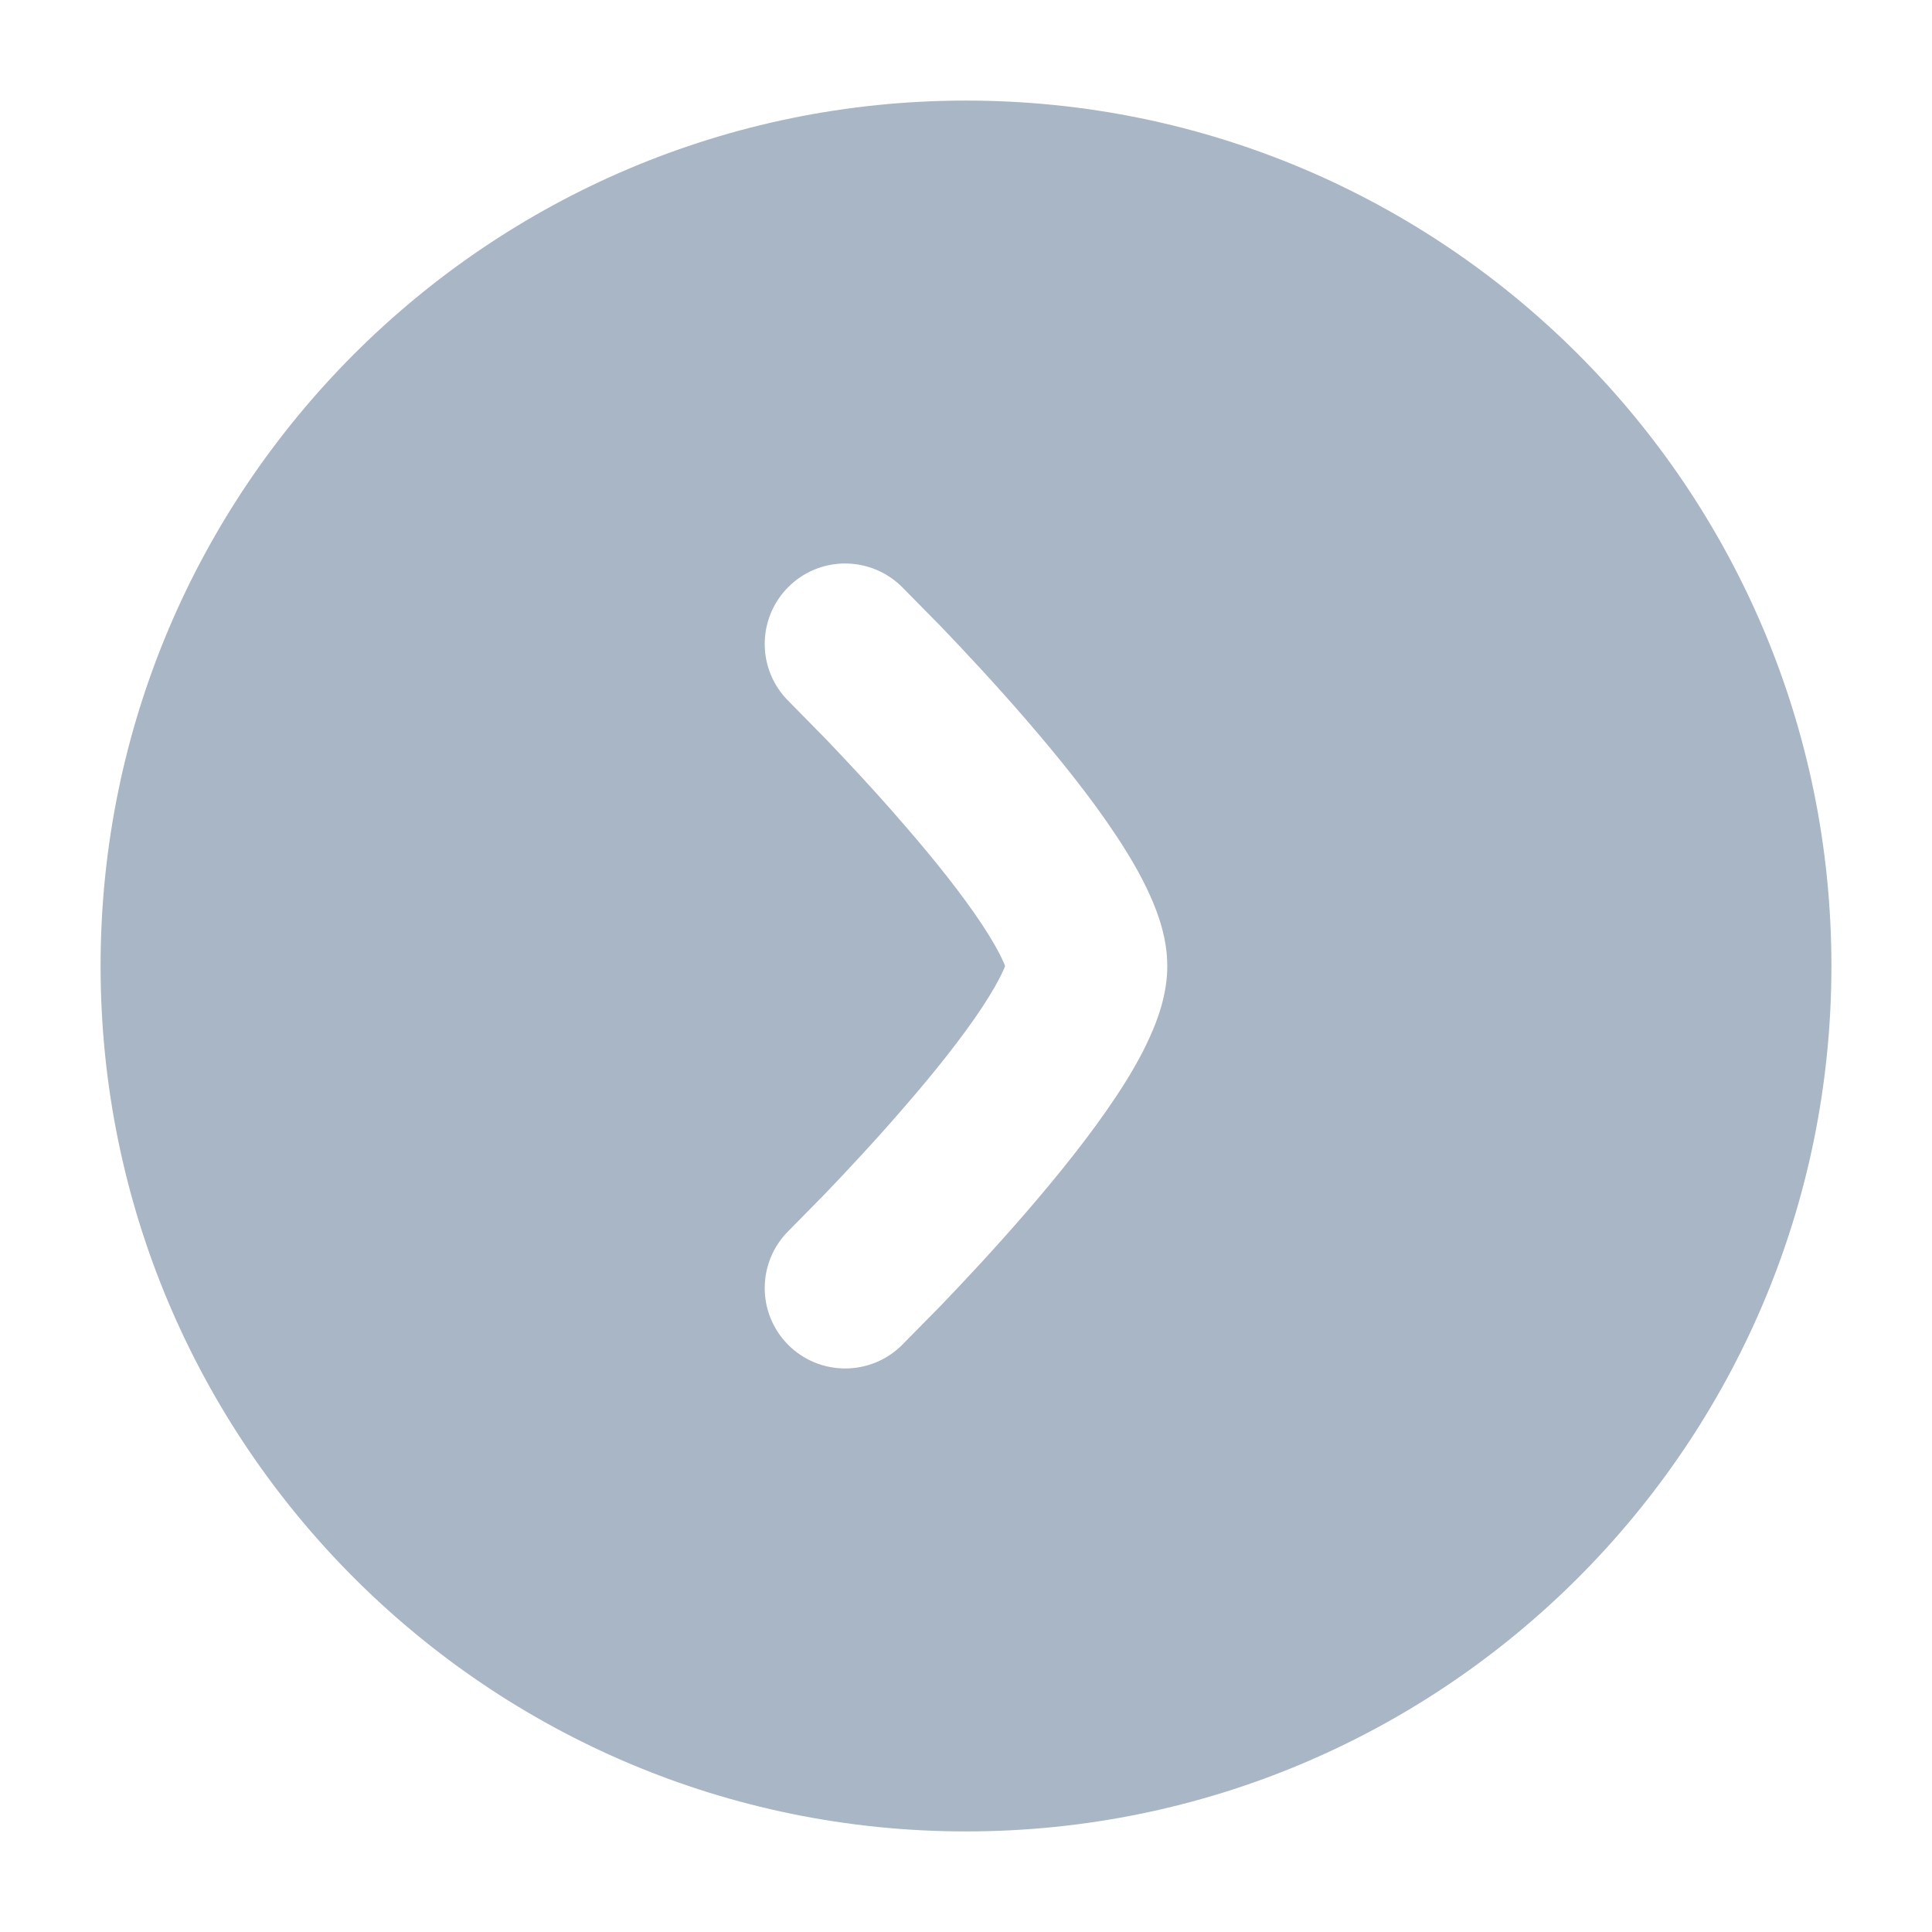 <svg width="16" height="16" viewBox="0 0 16 16" fill="none" xmlns="http://www.w3.org/2000/svg">
<path fill-rule="evenodd" clip-rule="evenodd" d="M0.833 8C0.833 11.958 4.042 15.167 8 15.167C11.958 15.167 15.167 11.958 15.167 8C15.167 4.042 11.958 0.833 8 0.833C4.042 0.833 0.833 4.042 0.833 8ZM8.306 7.958C8.314 7.975 8.32 7.989 8.324 8C8.32 8.011 8.314 8.025 8.306 8.042C8.272 8.118 8.214 8.22 8.132 8.345C7.967 8.594 7.738 8.881 7.495 9.161C7.256 9.439 7.014 9.697 6.832 9.887L6.533 10.191C6.27 10.449 6.266 10.871 6.524 11.134C6.782 11.396 7.204 11.4 7.467 11.142L7.793 10.811C7.986 10.61 8.244 10.334 8.504 10.033C8.762 9.734 9.033 9.398 9.243 9.081C9.348 8.923 9.447 8.756 9.521 8.591C9.591 8.438 9.667 8.228 9.667 8C9.667 7.772 9.591 7.562 9.521 7.409C9.447 7.244 9.348 7.077 9.243 6.919C9.033 6.601 8.762 6.266 8.504 5.967C8.244 5.666 7.986 5.39 7.793 5.189L7.467 4.858C7.204 4.6 6.782 4.603 6.524 4.866C6.266 5.129 6.27 5.551 6.533 5.809L6.832 6.113C7.014 6.303 7.256 6.561 7.495 6.839C7.738 7.119 7.967 7.406 8.132 7.655C8.214 7.78 8.272 7.881 8.306 7.958Z" fill="#A8B6C6"/>
</svg>
